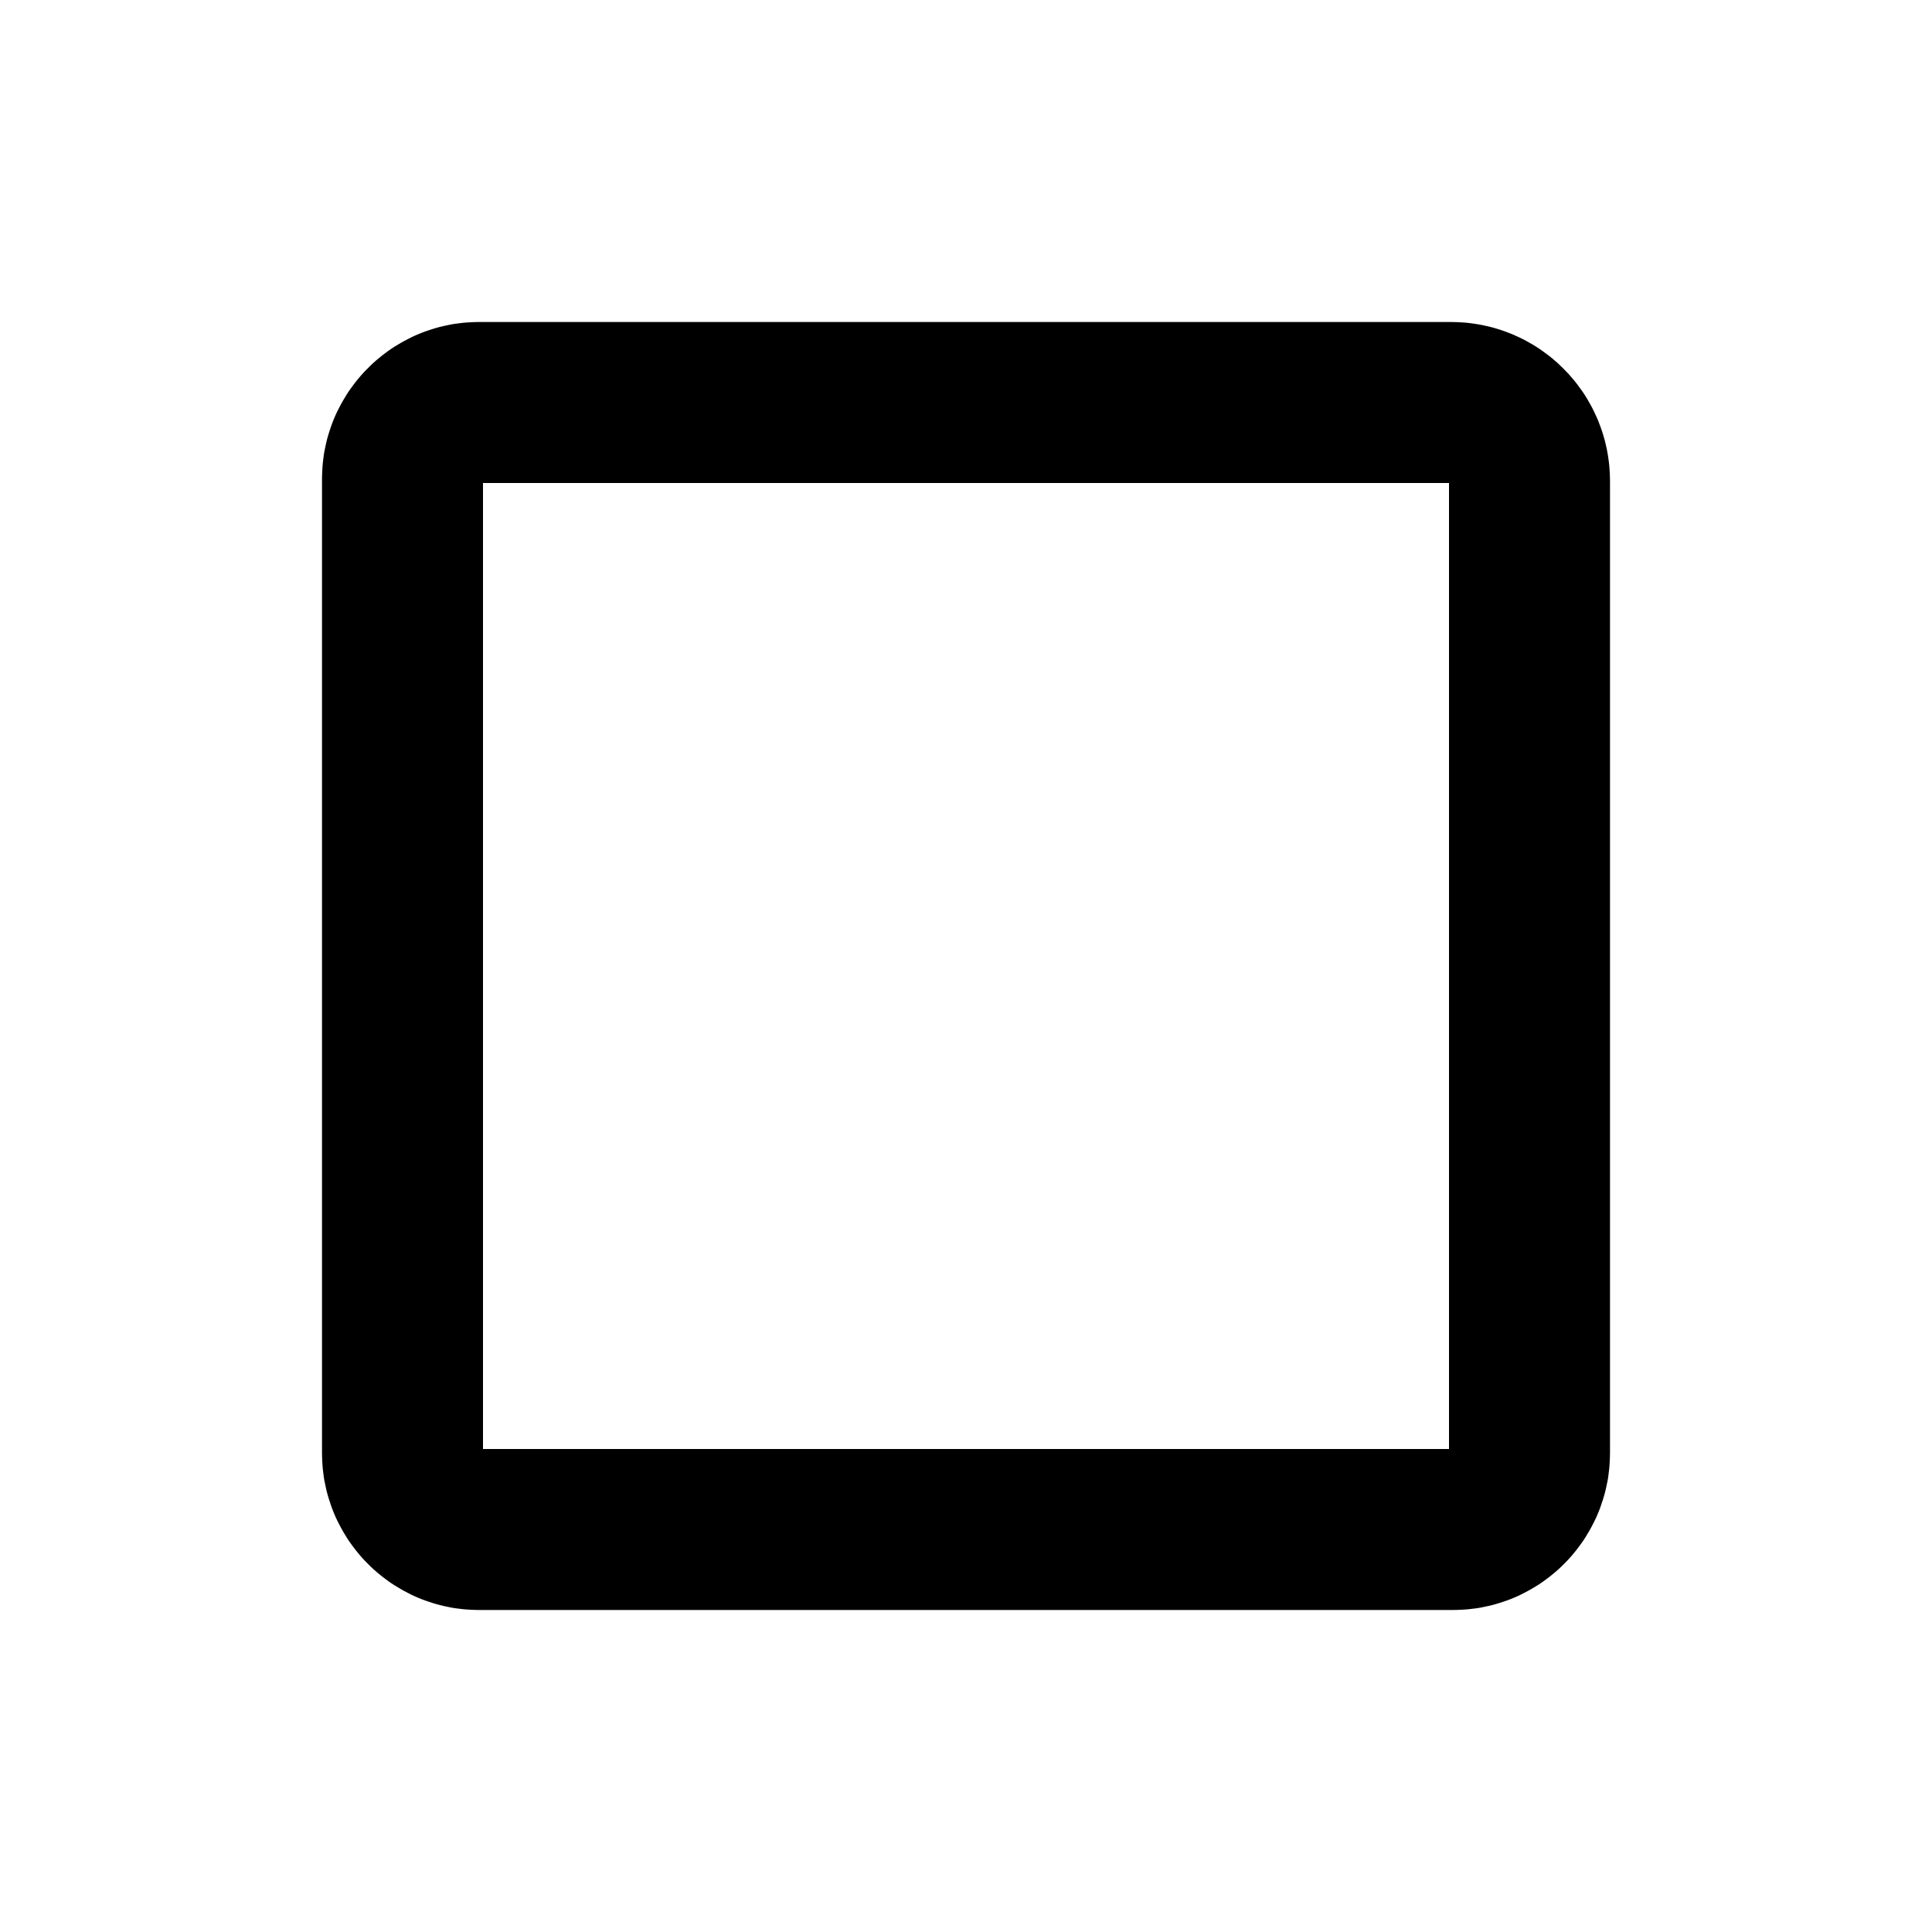 <svg viewBox="0 0 24 24" xmlns="http://www.w3.org/2000/svg" fill-rule="evenodd" clip-rule="evenodd" stroke-linejoin="round" stroke-miterlimit="1.414"><path d="M18.075 4.001l.051.002.05.003.05.004.05.006.049.007.049.008.048.009.048.011.048.011.047.013.047.014.046.015.045.016.045.017.045.018.044.02.044.02.043.021.042.023.041.023.042.024.04.025.04.026.039.028.038.028.038.028.037.03.036.031.036.031.034.033.034.033.033.034.033.034.031.036.031.036.03.037.028.038.028.038.028.039.026.04.025.04.024.042.023.041.023.042.021.043.02.044.02.044.018.045.017.045.016.045.015.046.014.047.013.047.011.048.011.048.009.048.008.049.007.049.006.05.004.05.003.05.002.051.001.051v12.072l-.001.051-.002.05-.003.05-.004.049-.006.049-.006.049-.008.048-.01.048-.01.047-.011.047-.013.047-.014.046-.015.045-.015.045-.017.045-.018.044-.019.044-.02.042-.022.043-.022.042-.023.041-.024.04-.024.04-.026.04-.027.038-.028.038-.028.037-.03.037-.03.036-.031.035-.032.034-.033.033-.033.033-.034.032-.035.031-.036.03-.037.03-.037.028-.038.028-.038.027-.04.026-.04.024-.04.024-.041.023-.042.022-.043.022-.042.02-.044.019-.044.018-.045.017-.045.015-.045.015-.046.014-.047.013-.047.011-.047.01-.048.01-.048.008-.049.006-.049.006-.049.004-.05.003-.05.002-.051.001H5.952l-.051-.001-.05-.002-.05-.003-.049-.004-.049-.006-.049-.006-.048-.008-.048-.01-.047-.01-.047-.011-.047-.013-.046-.014-.045-.015-.045-.015-.045-.017-.044-.018-.044-.019-.042-.02-.043-.022-.042-.022-.041-.023-.04-.024-.04-.024-.04-.026-.038-.027-.038-.028-.037-.028-.037-.03-.036-.03-.035-.031-.034-.032-.033-.033-.033-.033-.032-.034-.031-.035-.03-.036-.03-.037-.028-.037-.028-.038-.027-.038-.026-.04-.024-.04-.024-.04-.023-.041-.022-.042-.022-.043-.02-.042-.019-.044-.018-.044-.017-.045-.015-.045-.015-.045-.014-.046-.013-.047-.011-.047-.01-.047-.01-.048-.008-.048-.006-.049-.006-.049-.004-.049-.003-.05-.002-.05L4 18.048V5.952l.001-.051.002-.05.003-.05.004-.049.006-.049.006-.049.008-.048.01-.048.01-.047.011-.047.013-.047.014-.046.015-.045.015-.045.017-.045.018-.044.019-.044.02-.042.022-.043.022-.042.023-.041.024-.04.024-.04.026-.04.027-.038.028-.038.028-.037.03-.037.03-.036.031-.035.032-.034.033-.033.033-.033.034-.032.035-.031.036-.03.037-.03.037-.028.038-.028.038-.027.04-.026.04-.024.04-.024.041-.023.042-.022.043-.022.042-.02.044-.019.044-.018.045-.017.045-.015.045-.015.046-.014.047-.013.047-.011.047-.01.048-.01.048-.008.049-.006.049-.006.049-.004.05-.003.05-.002L5.952 4h12.072l.051.001zM6 6v12h12V6H6z"/></svg>